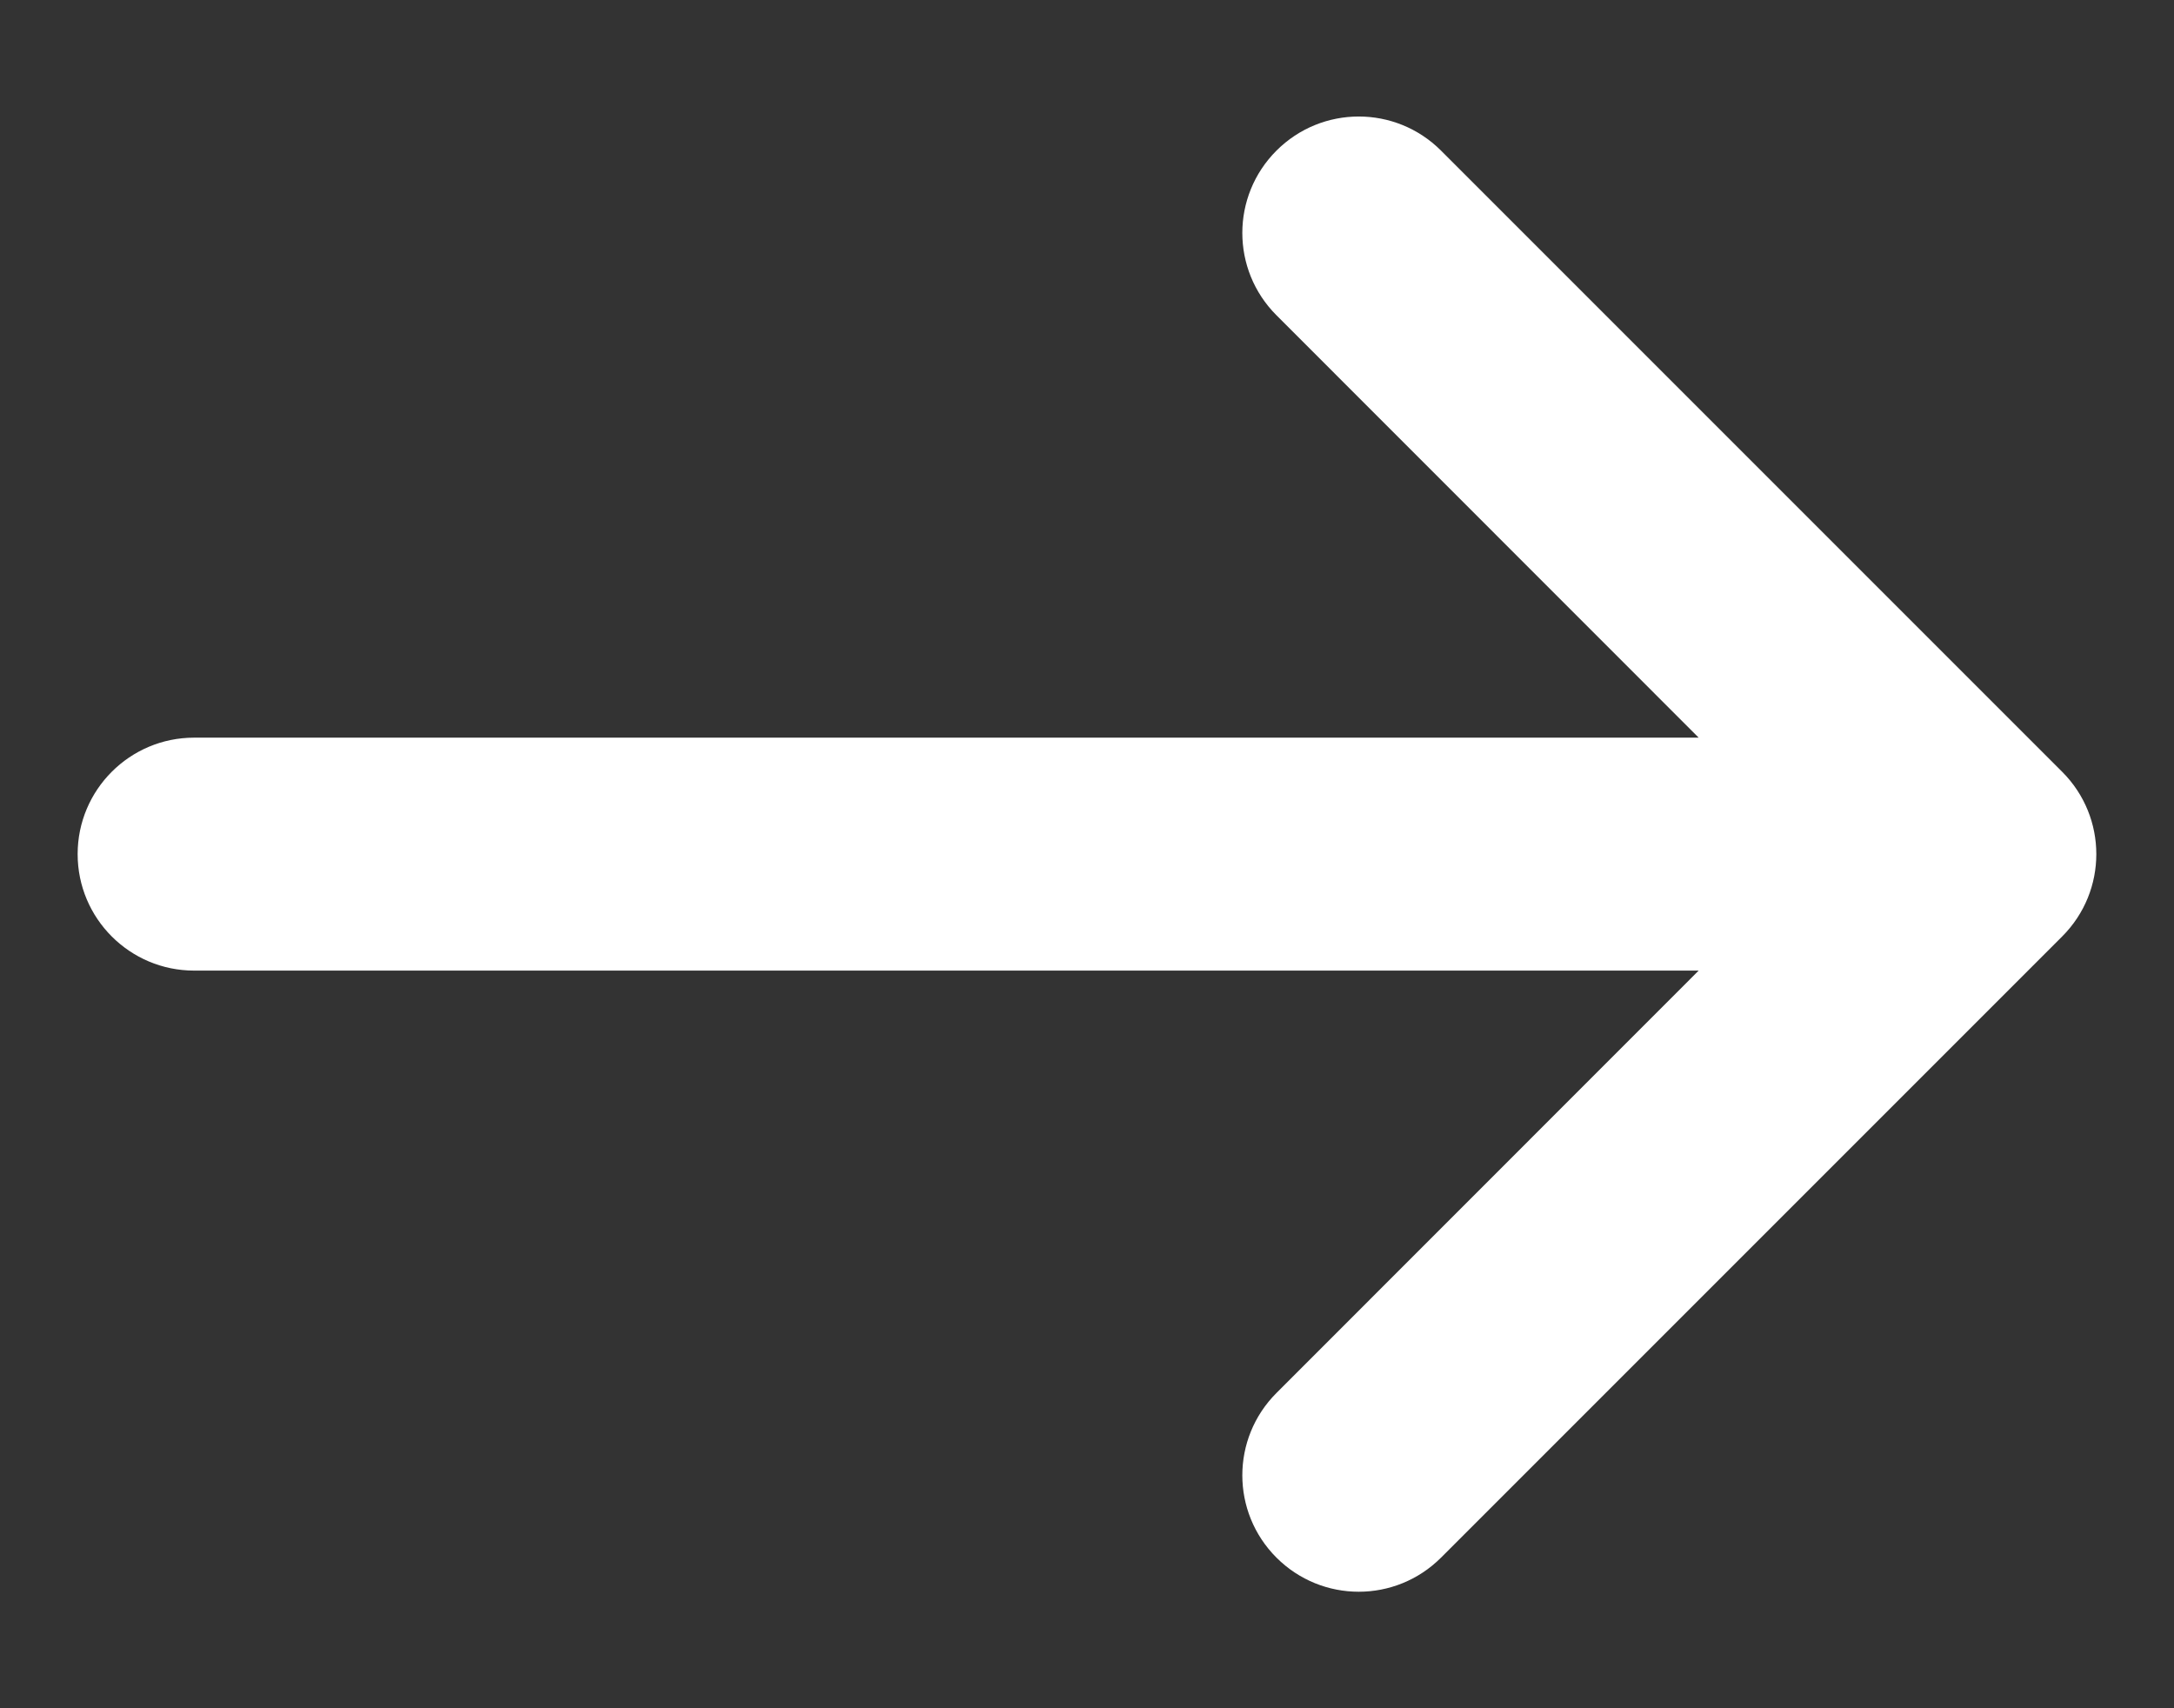 <svg width="14" height="11" viewBox="0 0 14 11" fill="none" xmlns="http://www.w3.org/2000/svg">
<rect x="0" y="0" width="14" height="11" fill="#333333" stroke="none"/>
<path d="M8.22 2.03C7.927 1.737 7.927 1.263 8.22 0.97C8.513 0.677 8.987 0.677 9.28 0.97L13.28 4.97C13.573 5.263 13.573 5.737 13.28 6.03L9.28 10.03C8.987 10.323 8.513 10.323 8.22 10.03C7.927 9.737 7.927 9.263 8.22 8.97L10.939 6.25H1.25C0.836 6.25 0.5 5.914 0.5 5.5C0.5 5.086 0.836 4.75 1.25 4.75H10.939L8.22 2.03Z" fill="white"/>
</svg>
